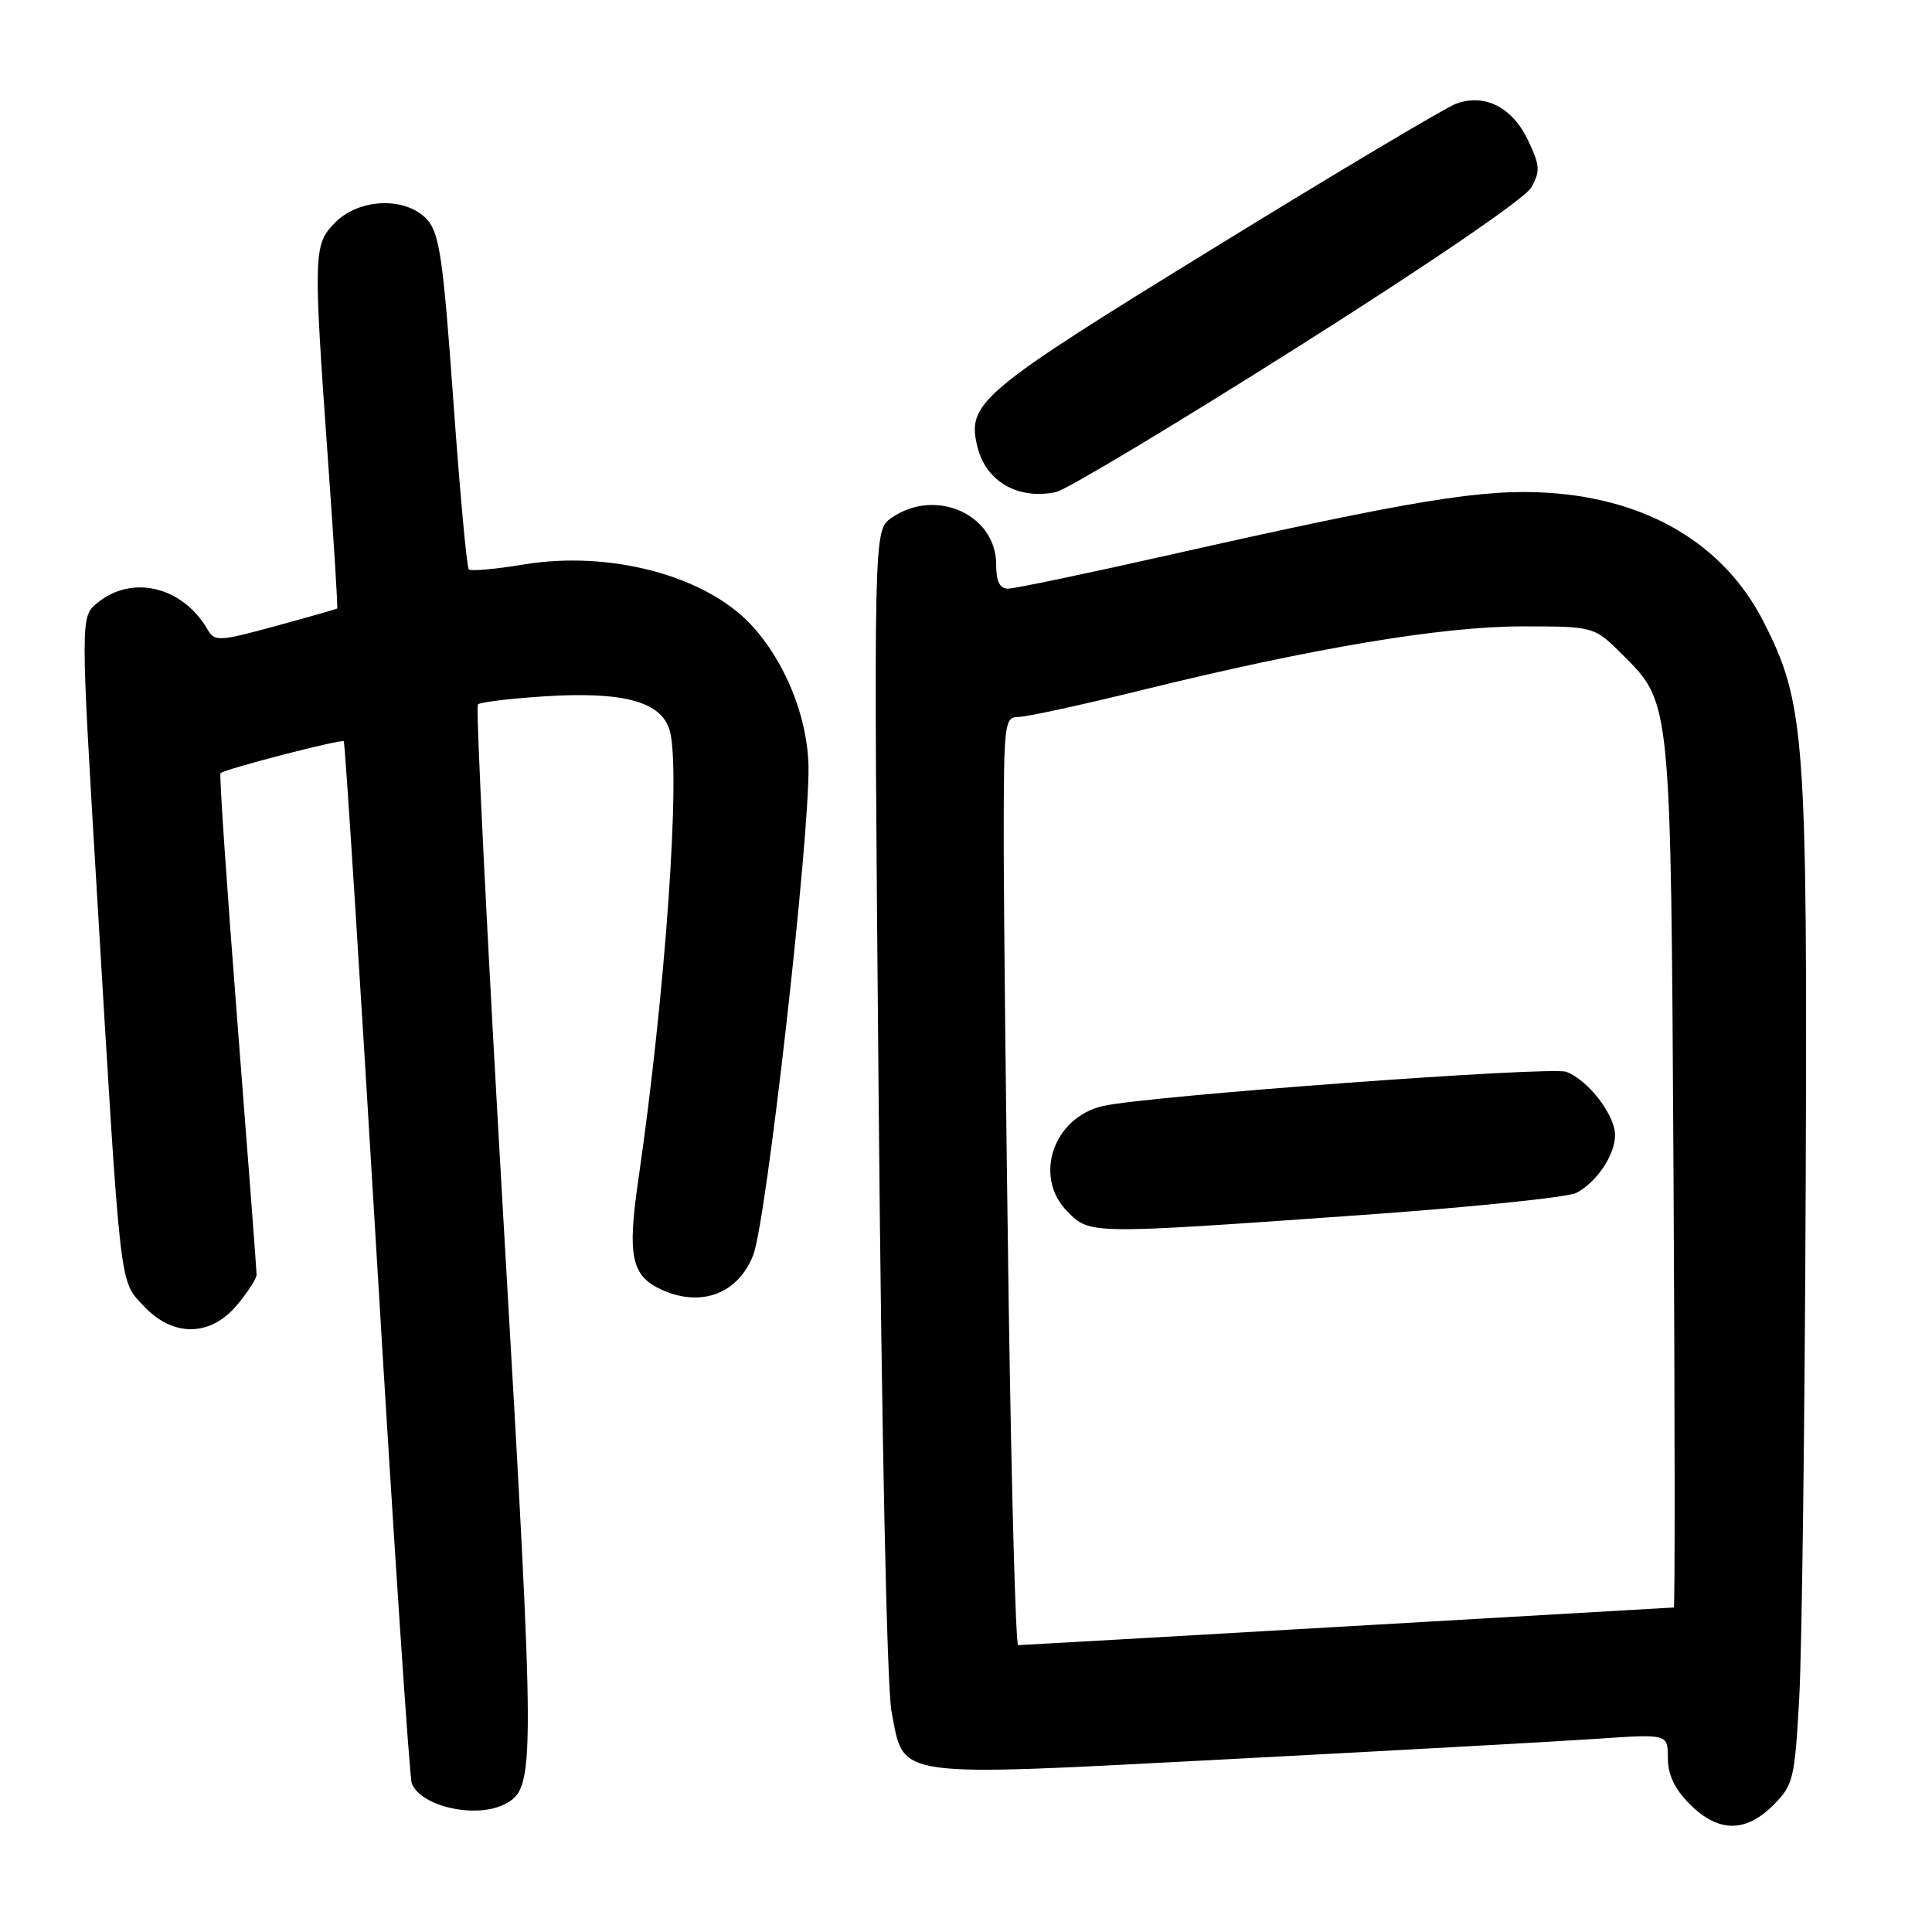 <?xml version="1.0" encoding="UTF-8" standalone="no"?>
<!DOCTYPE svg PUBLIC "-//W3C//DTD SVG 1.1//EN" "http://www.w3.org/Graphics/SVG/1.1/DTD/svg11.dtd" >
<svg xmlns="http://www.w3.org/2000/svg" xmlns:xlink="http://www.w3.org/1999/xlink" version="1.1" viewBox="0 0 256 256">
 <g >
 <path fill="currentColor"
d=" M 234.97 239.19 C 237.63 236.53 237.81 235.75 238.41 224.94 C 238.76 218.65 239.14 188.53 239.26 158.00 C 239.50 97.43 239.19 93.18 233.66 82.35 C 228.46 72.17 218.44 66.17 205.20 65.30 C 196.56 64.73 187.23 66.26 154.82 73.56 C 143.99 76.00 134.43 78.00 133.57 78.00 C 132.47 78.00 132.00 77.04 132.00 74.81 C 132.00 68.15 123.93 64.56 118.10 68.64 C 115.75 70.29 115.75 70.29 116.43 145.89 C 116.82 190.37 117.53 223.67 118.13 226.78 C 119.87 235.75 117.77 235.45 163.18 233.08 C 184.81 231.95 206.66 230.74 211.75 230.39 C 221.00 229.76 221.00 229.76 221.00 232.96 C 221.00 235.16 221.91 237.07 223.92 239.08 C 227.68 242.83 231.29 242.87 234.97 239.19 Z  M 66.96 239.02 C 70.96 236.88 70.96 234.82 66.79 163.07 C 64.58 125.03 63.02 93.65 63.32 93.34 C 63.63 93.04 67.66 92.55 72.28 92.26 C 82.69 91.61 87.68 92.99 88.75 96.83 C 90.24 102.16 88.17 131.68 84.56 156.48 C 83.11 166.45 83.68 169.08 87.66 170.89 C 92.91 173.28 97.81 171.43 99.81 166.29 C 101.56 161.80 107.30 110.96 107.13 101.53 C 107.00 94.95 104.00 87.57 99.49 82.75 C 93.41 76.25 80.76 72.91 69.37 74.80 C 65.64 75.42 62.38 75.71 62.12 75.45 C 61.85 75.19 60.93 65.12 60.07 53.09 C 58.73 34.35 58.23 30.91 56.60 29.10 C 53.84 26.06 47.67 26.23 44.45 29.45 C 41.52 32.39 41.49 33.35 43.46 60.99 C 44.23 71.71 44.78 80.54 44.68 80.63 C 44.58 80.71 40.90 81.76 36.50 82.96 C 28.98 85.01 28.44 85.03 27.50 83.41 C 24.22 77.74 17.56 76.11 12.94 79.85 C 10.65 81.70 10.65 81.70 12.86 118.60 C 16.04 171.77 15.79 169.56 19.04 173.05 C 22.92 177.20 27.86 177.15 31.41 172.92 C 32.83 171.23 34.00 169.42 34.00 168.89 C 34.00 168.36 32.85 153.27 31.45 135.35 C 30.05 117.43 29.04 102.62 29.22 102.45 C 29.75 101.91 45.24 97.90 45.55 98.22 C 45.72 98.38 47.69 129.20 49.93 166.69 C 52.17 204.18 54.26 235.51 54.56 236.30 C 55.75 239.41 63.19 241.04 66.96 239.02 Z  M 171.93 46.00 C 189.29 35.03 202.07 26.30 202.89 24.86 C 204.11 22.71 204.06 21.93 202.49 18.62 C 200.40 14.21 196.74 12.35 192.94 13.74 C 191.54 14.26 177.07 22.87 160.80 32.89 C 129.69 52.02 128.06 53.40 129.53 59.27 C 130.68 63.83 134.93 66.26 139.93 65.20 C 141.27 64.92 155.67 56.28 171.93 46.00 Z  M 133.66 172.84 C 133.30 148.00 133.00 120.32 133.00 111.34 C 133.00 95.83 133.10 95.00 134.94 95.00 C 136.01 95.00 143.32 93.41 151.19 91.47 C 173.87 85.88 191.05 83.00 201.68 83.00 C 211.24 83.00 211.24 83.00 215.01 86.77 C 221.47 93.23 221.39 92.46 221.75 155.75 C 221.93 187.24 221.95 213.00 221.79 213.00 C 221.63 213.01 202.15 214.13 178.50 215.50 C 154.85 216.87 135.24 217.99 134.91 217.99 C 134.59 218.00 134.03 197.68 133.66 172.84 Z  M 179.69 161.05 C 194.64 160.00 207.78 158.65 208.89 158.06 C 211.61 156.61 214.00 153.02 214.00 150.41 C 214.00 147.74 210.45 143.12 207.54 142.02 C 205.54 141.26 152.02 145.21 146.16 146.55 C 139.54 148.06 136.88 155.97 141.45 160.55 C 144.47 163.56 144.21 163.56 179.69 161.05 Z "/>
</g>
</svg>
